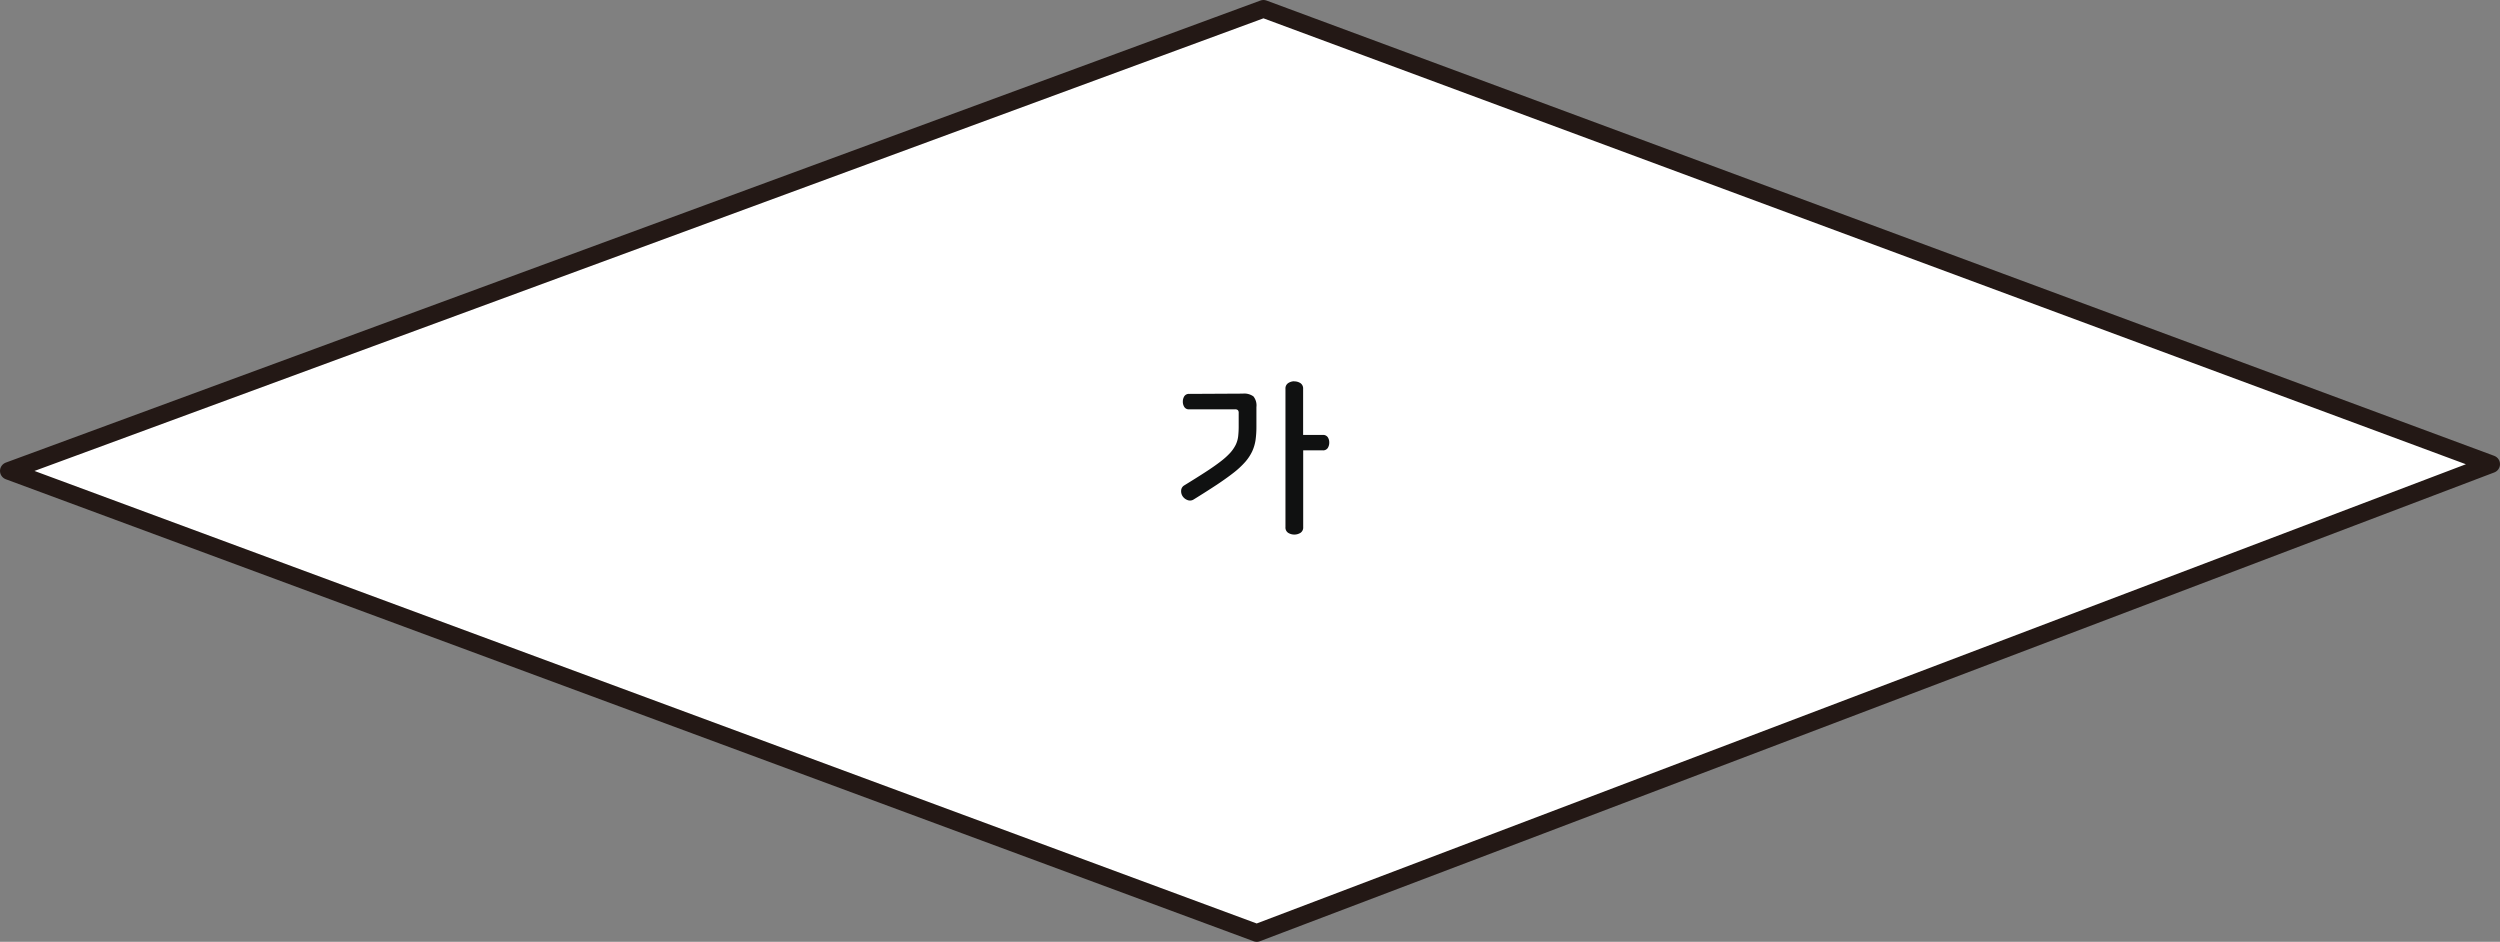 <svg xmlns="http://www.w3.org/2000/svg" viewBox="0 0 705 265.59"><rect x="0" y="0" width="705" height="265.59" fill="#808080" stroke="none"/><title>6_2_3_pop_1</title><g id="레이어_2" data-name="레이어 2"><g id="활동1-1"><polygon points="356.3 2.5 2.5 132.8 354.4 263.09 702.5 130.89 356.3 2.5" style="fill:#fff;stroke:#231815;stroke-linecap:round;stroke-linejoin:round;stroke-width:5px"/><path d="M350.48,111a4.37,4.37,0,0,1,3,.8,4.08,4.08,0,0,1,.83,3v5.55a26.81,26.81,0,0,1-.25,3.78,11.86,11.86,0,0,1-.95,3.17,12.88,12.88,0,0,1-1.93,2.93,23.76,23.76,0,0,1-3.2,3q-2,1.57-4.77,3.42c-1.87,1.23-4.07,2.64-6.6,4.2a1.89,1.89,0,0,1-1.7.18,2.86,2.86,0,0,1-1.35-1,2.58,2.58,0,0,1-.48-1.65,1.78,1.78,0,0,1,.88-1.5q3.5-2.15,6-3.77t4.22-2.95a20.59,20.59,0,0,0,2.73-2.45,10.44,10.44,0,0,0,1.55-2.25,7.56,7.56,0,0,0,.7-2.4,24.85,24.85,0,0,0,.15-2.88v-3.75a1.07,1.07,0,0,0-.23-.77,1.15,1.15,0,0,0-.82-.23h-12.9a1.5,1.5,0,0,1-1.38-.65,2.69,2.69,0,0,1-.42-1.5,2.79,2.79,0,0,1,.42-1.55,1.53,1.53,0,0,1,1.38-.65Zm14.5-3.45a3.12,3.12,0,0,1,1.75.5,1.79,1.79,0,0,1,.75,1.6v13H373a1.59,1.59,0,0,1,1.42.63,2.64,2.64,0,0,1,.43,1.52,2.79,2.79,0,0,1-.43,1.55A1.58,1.58,0,0,1,373,127h-5.5v21.65a1.78,1.78,0,0,1-.75,1.6,3.31,3.31,0,0,1-3.5,0,1.78,1.78,0,0,1-.75-1.6v-39a1.79,1.79,0,0,1,.75-1.6A3.1,3.1,0,0,1,365,107.52Z" style="fill:#101111"/></g></g></svg>